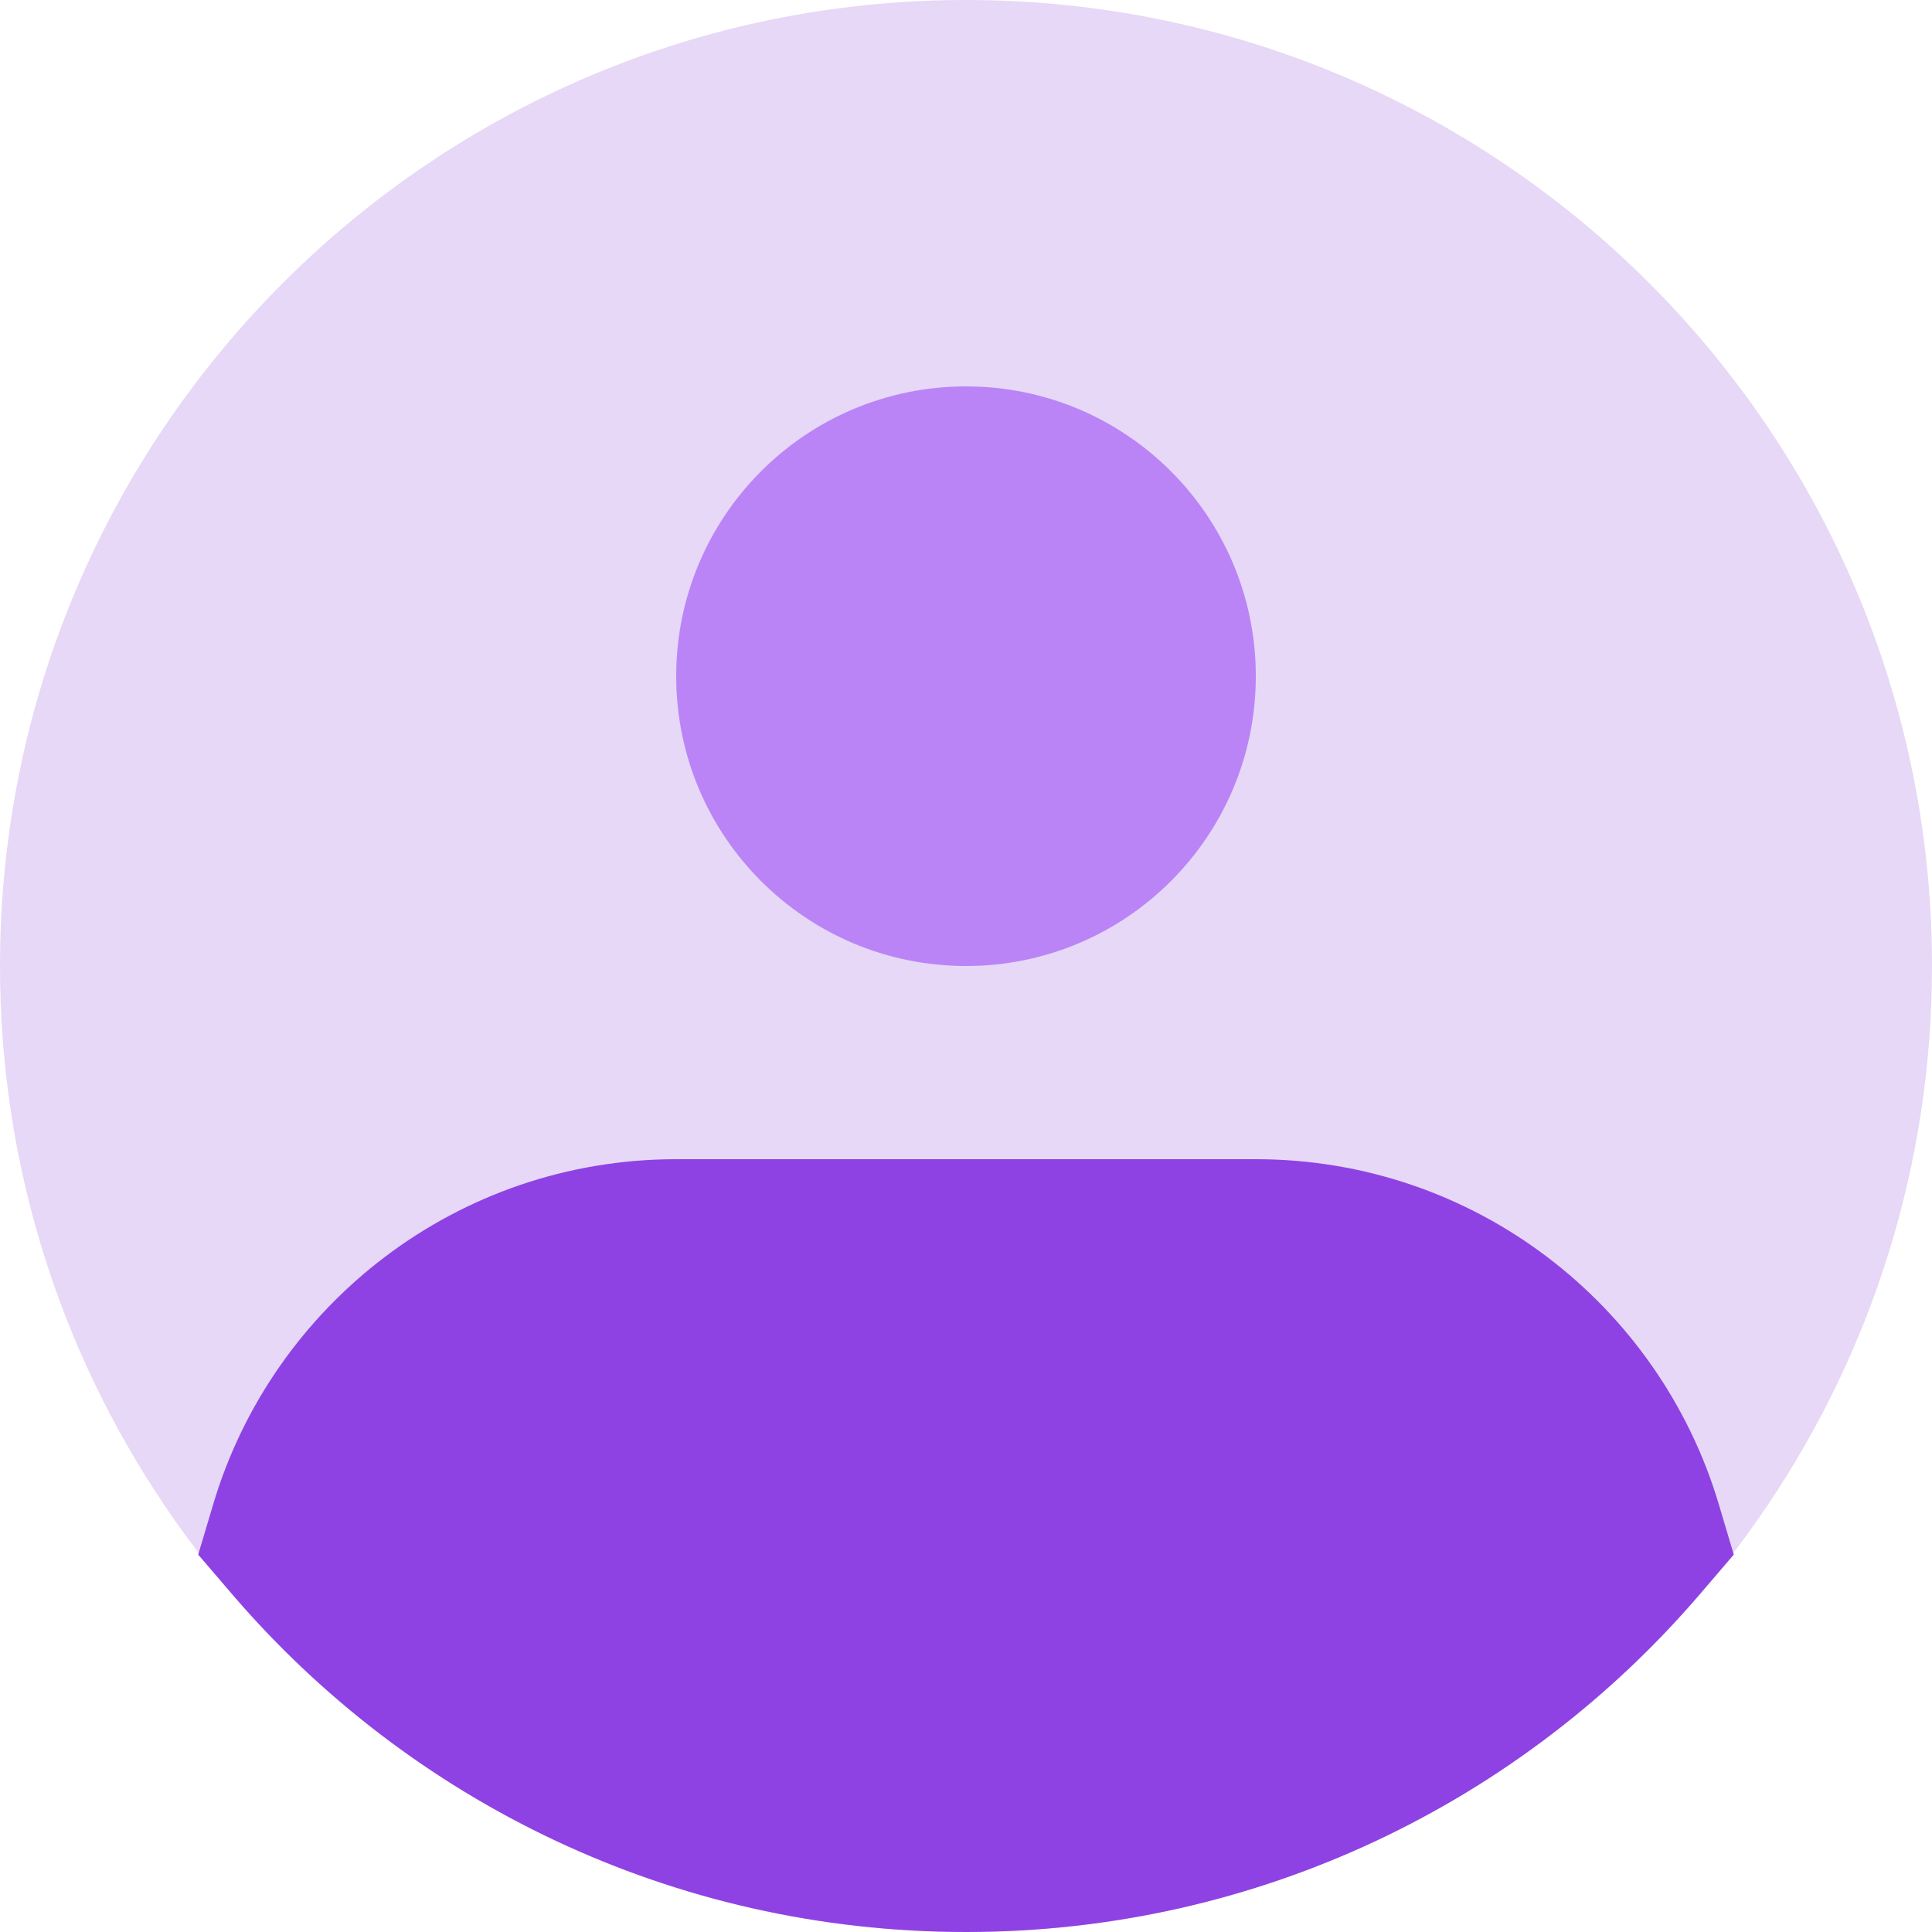 <svg width="158" height="158" viewBox="0 0 158 158" fill="none" xmlns="http://www.w3.org/2000/svg">
<path d="M150.1 79C150.1 93.67 145.657 107.302 138.044 118.624C125.278 137.609 103.598 150.1 79 150.1C54.402 150.1 32.722 137.609 19.956 118.624C12.343 107.302 7.9 93.67 7.9 79C7.9 39.733 39.733 7.9 79 7.9C118.267 7.9 150.1 39.733 150.1 79Z" fill="#E6D8F6"/>
<path fill-rule="evenodd" clip-rule="evenodd" d="M79 15.8C44.096 15.8 15.8 44.096 15.8 79C15.8 92.051 19.747 104.156 26.512 114.216C37.873 131.111 57.143 142.2 79 142.2C100.857 142.2 120.127 131.111 131.488 114.216C138.253 104.156 142.2 92.051 142.2 79C142.2 44.096 113.904 15.8 79 15.8ZM0 79C0 35.37 35.37 0 79 0C122.631 0 158 35.37 158 79C158 95.289 153.062 110.448 144.6 123.032C130.429 144.107 106.338 158 79 158C51.662 158 27.571 144.107 13.4 123.032C4.938 110.448 0 95.289 0 79Z" fill="#E6D8F6"/>
<path d="M94.8 55.3C94.8 64.026 87.726 71.1 79 71.1C70.274 71.1 63.2 64.026 63.2 55.3C63.2 46.574 70.274 39.5 79 39.5C87.726 39.5 94.8 46.574 94.8 55.3Z" fill="#BA84F6"/>
<path fill-rule="evenodd" clip-rule="evenodd" d="M79 47.4C74.637 47.4 71.1 50.937 71.1 55.3C71.1 59.663 74.637 63.2 79 63.2C83.363 63.2 86.9 59.663 86.9 55.3C86.9 50.937 83.363 47.4 79 47.4ZM55.3 55.3C55.3 42.211 65.911 31.6 79 31.6C92.089 31.6 102.7 42.211 102.7 55.3C102.7 68.389 92.089 79 79 79C65.911 79 55.3 68.389 55.3 55.3Z" fill="#BA84F6"/>
<path d="M102.7 102.7H55.3C40.987 102.7 28.897 112.215 25.01 125.266C38.05 140.468 57.4 150.1 79 150.1C100.6 150.1 119.95 140.468 132.99 125.266C129.103 112.215 117.013 102.7 102.7 102.7Z" fill="#8F42E3"/>
<path fill-rule="evenodd" clip-rule="evenodd" d="M17.439 123.011C22.295 106.704 37.397 94.8 55.3 94.8H102.7C120.603 94.8 135.704 106.704 140.561 123.011L141.79 127.139L138.986 130.409C124.509 147.287 103.001 158 79 158C54.998 158 33.49 147.287 19.014 130.409L16.209 127.139L17.439 123.011ZM34.17 123.549C45.626 135.077 61.478 142.2 79 142.2C96.522 142.2 112.373 135.077 123.829 123.549C119.908 115.859 111.911 110.6 102.7 110.6H55.3C46.089 110.6 38.092 115.859 34.17 123.549Z" fill="#8F42E3"/>
</svg>
